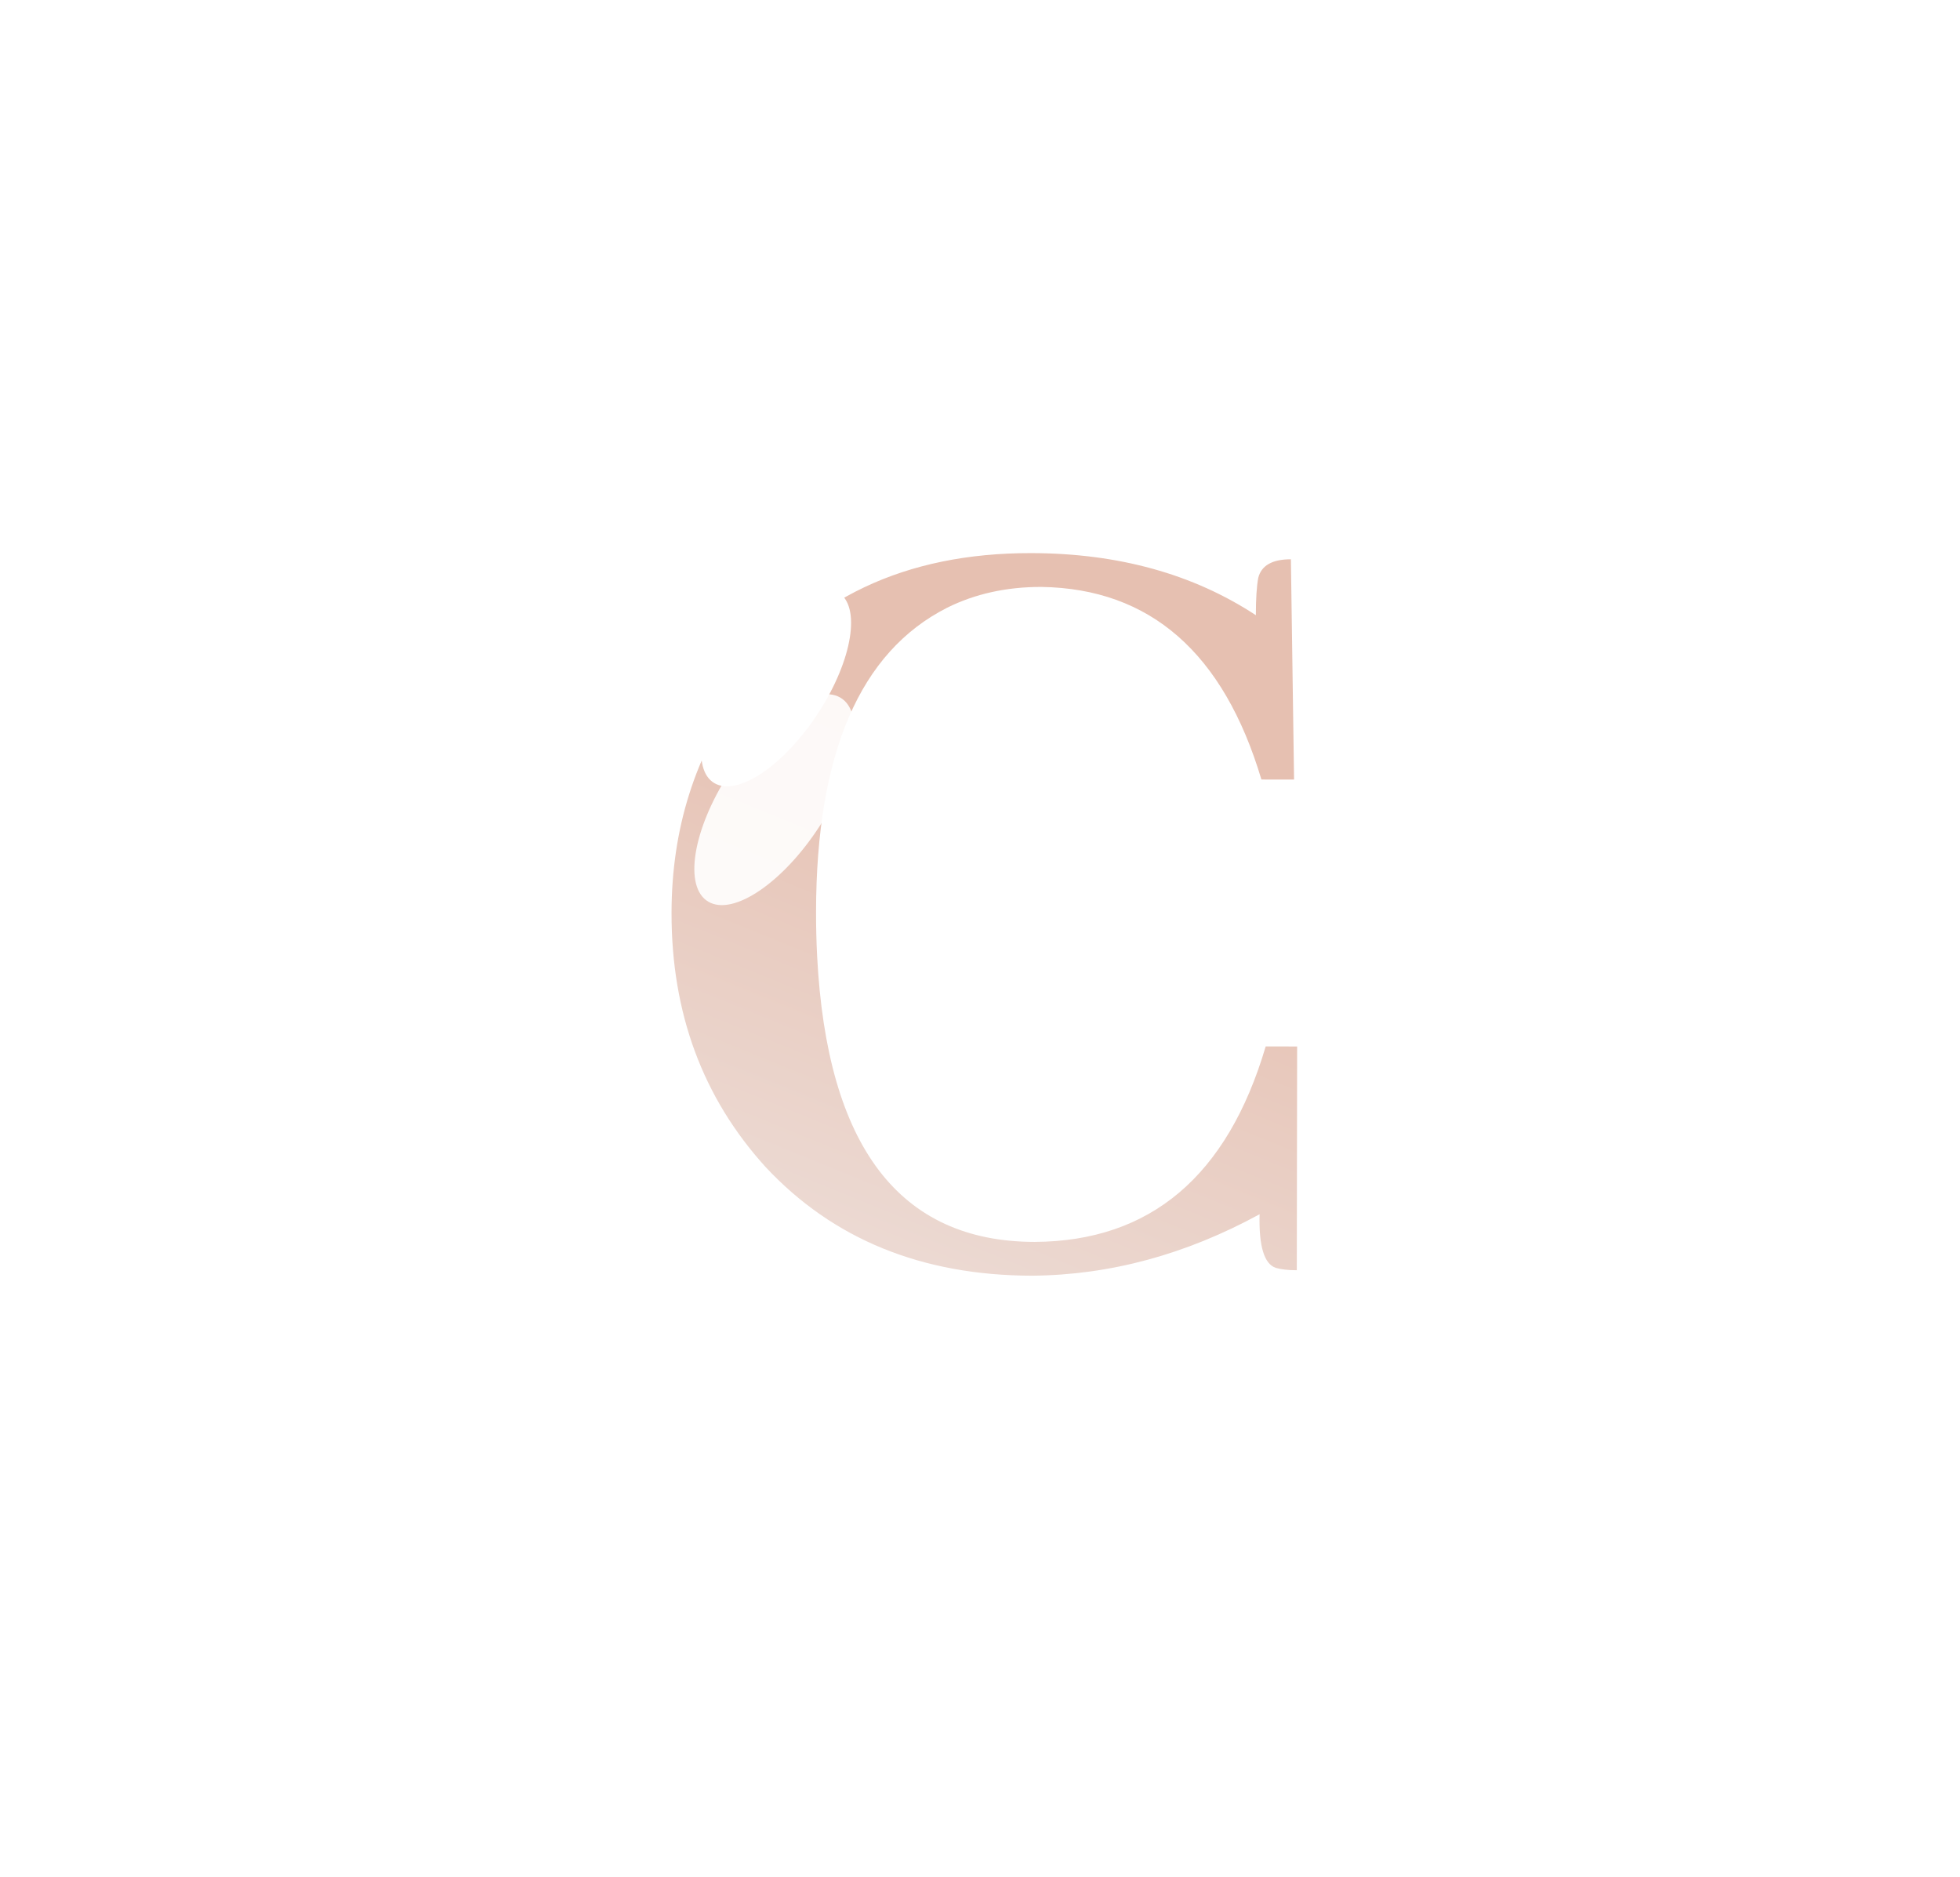 <svg width="71" height="68" viewBox="0 0 71 68" fill="none" xmlns="http://www.w3.org/2000/svg">
<g filter="url(#filter0_f_123_1058)">
<mask id="mask0_123_1058" style="mask-type:alpha" maskUnits="userSpaceOnUse" x="0" y="0" width="71" height="68">
<path d="M44.507 58.765C59.074 54.038 66.843 38.992 61.87 25.164C56.897 11.336 41.06 3.949 26.493 8.676C11.926 13.403 4.157 28.449 9.13 42.277C14.103 56.105 29.939 63.491 44.507 58.765Z" fill="#FF5CEF" stroke="black" stroke-width="0.192"/>
</mask>
<g mask="url(#mask0_123_1058)">
<g opacity="0.9">
<path fill-rule="evenodd" clip-rule="evenodd" d="M25.648 54.903C20.431 52.232 16.22 47.757 14.153 42.009C9.801 29.907 16.601 16.744 29.342 12.61C35.393 10.647 41.696 11.073 47.113 13.358C41.345 10.404 34.348 9.655 27.658 11.825C14.917 15.959 8.117 29.122 12.469 41.224C14.754 47.578 19.66 52.377 25.648 54.903Z" fill="url(#paint0_radial_123_1058)" fill-opacity="0.6"/>
<path fill-rule="evenodd" clip-rule="evenodd" d="M25.648 54.903C20.431 52.232 16.22 47.757 14.153 42.009C9.801 29.907 16.601 16.744 29.342 12.61C35.393 10.647 41.696 11.073 47.113 13.358C41.345 10.404 34.348 9.655 27.658 11.825C14.917 15.959 8.117 29.122 12.469 41.224C14.754 47.578 19.66 52.377 25.648 54.903Z" fill="url(#paint1_radial_123_1058)"/>
</g>
</g>
</g>
<g filter="url(#filter1_f_123_1058)">
<mask id="mask1_123_1058" style="mask-type:alpha" maskUnits="userSpaceOnUse" x="0" y="0" width="71" height="68">
<path d="M26.493 8.676C11.926 13.403 4.157 28.449 9.13 42.277C14.103 56.105 29.94 63.491 44.507 58.765C59.074 54.038 66.843 38.992 61.87 25.164C56.897 11.336 41.06 3.949 26.493 8.676Z" fill="#FF5CEF" stroke="black" stroke-width="0.192"/>
</mask>
<g mask="url(#mask1_123_1058)">
<g opacity="0.9">
<path fill-rule="evenodd" clip-rule="evenodd" d="M45.352 12.537C50.569 15.209 54.78 19.684 56.847 25.432C61.199 37.534 54.399 50.696 41.658 54.83C35.607 56.794 29.304 56.368 23.887 54.082C29.655 57.036 36.652 57.786 43.342 55.615C56.083 51.481 62.883 38.319 58.531 26.217C56.246 19.862 51.34 15.064 45.352 12.537Z" fill="url(#paint2_radial_123_1058)" fill-opacity="0.6"/>
<path fill-rule="evenodd" clip-rule="evenodd" d="M45.352 12.537C50.569 15.209 54.78 19.684 56.847 25.432C61.199 37.534 54.399 50.696 41.658 54.83C35.607 56.794 29.304 56.368 23.887 54.082C29.655 57.036 36.652 57.786 43.342 55.615C56.083 51.481 62.883 38.319 58.531 26.217C56.246 19.862 51.34 15.064 45.352 12.537Z" fill="url(#paint3_radial_123_1058)"/>
</g>
</g>
</g>
<path d="M45.628 43.983C42.952 45.443 40.207 46.185 37.392 46.209C33.396 46.203 30.176 44.89 27.731 42.27C25.455 39.762 24.32 36.692 24.326 33.062C24.33 30.022 25.179 27.336 26.871 25.002C29.297 21.684 32.789 20.029 37.348 20.035C40.501 20.039 43.215 20.789 45.493 22.284C45.493 21.693 45.522 21.242 45.579 20.933C45.692 20.483 46.087 20.258 46.762 20.259L46.877 28.238L45.694 28.236C44.322 23.647 41.666 21.322 37.726 21.26C36.46 21.258 35.32 21.51 34.306 22.015C31.151 23.615 29.569 27.285 29.561 33.027C29.56 33.562 29.573 34.096 29.6 34.631C29.956 41.527 32.582 44.978 37.479 44.985C41.672 44.963 44.462 42.602 45.849 37.904L46.988 37.906L46.976 46.011C46.666 46.011 46.413 45.982 46.216 45.926C45.794 45.785 45.598 45.137 45.628 43.983Z" fill="url(#paint4_linear_123_1058)"/>
<g filter="url(#filter2_f_123_1058)">
<ellipse cx="1.899" cy="4.401" rx="1.899" ry="4.401" transform="matrix(-0.864 -0.504 0.543 -0.84 27.302 33.62)" fill="white" fill-opacity="0.9"/>
</g>
<g filter="url(#filter3_f_123_1058)">
<ellipse cx="1.78" cy="4.119" rx="1.78" ry="4.119" transform="matrix(-0.864 -0.504 0.543 -0.84 27.417 29.265)" fill="white"/>
</g>
<defs>
<filter id="filter0_f_123_1058" x="4.493" y="4.245" width="62.091" height="58.987" filterUnits="userSpaceOnUse" color-interpolation-filters="sRGB">
<feFlood flood-opacity="0" result="BackgroundImageFix"/>
<feBlend mode="normal" in="SourceGraphic" in2="BackgroundImageFix" result="shape"/>
<feGaussianBlur stdDeviation="0.048" result="effect1_foregroundBlur_123_1058"/>
</filter>
<filter id="filter1_f_123_1058" x="4.416" y="4.209" width="62.091" height="58.987" filterUnits="userSpaceOnUse" color-interpolation-filters="sRGB">
<feFlood flood-opacity="0" result="BackgroundImageFix"/>
<feBlend mode="normal" in="SourceGraphic" in2="BackgroundImageFix" result="shape"/>
<feGaussianBlur stdDeviation="0.048" result="effect1_foregroundBlur_123_1058"/>
</filter>
<filter id="filter2_f_123_1058" x="20.938" y="20.934" width="14.227" height="16.064" filterUnits="userSpaceOnUse" color-interpolation-filters="sRGB">
<feFlood flood-opacity="0" result="BackgroundImageFix"/>
<feBlend mode="normal" in="SourceGraphic" in2="BackgroundImageFix" result="shape"/>
<feGaussianBlur stdDeviation="2.107" result="effect1_foregroundBlur_123_1058"/>
</filter>
<filter id="filter3_f_123_1058" x="22.235" y="18.167" width="11.765" height="13.483" filterUnits="userSpaceOnUse" color-interpolation-filters="sRGB">
<feFlood flood-opacity="0" result="BackgroundImageFix"/>
<feBlend mode="normal" in="SourceGraphic" in2="BackgroundImageFix" result="shape"/>
<feGaussianBlur stdDeviation="1.584" result="effect1_foregroundBlur_123_1058"/>
</filter>
<radialGradient id="paint0_radial_123_1058" cx="0" cy="0" r="1" gradientUnits="userSpaceOnUse" gradientTransform="translate(12.887 22.823) rotate(24.993) scale(19.451 36.649)">
<stop stop-color="white"/>
<stop offset="1" stop-color="white" stop-opacity="0"/>
</radialGradient>
<radialGradient id="paint1_radial_123_1058" cx="0" cy="0" r="1" gradientUnits="userSpaceOnUse" gradientTransform="translate(12.887 22.823) rotate(24.993) scale(19.451 11.545)">
<stop stop-color="white"/>
<stop offset="1" stop-color="white" stop-opacity="0"/>
</radialGradient>
<radialGradient id="paint2_radial_123_1058" cx="0" cy="0" r="1" gradientUnits="userSpaceOnUse" gradientTransform="translate(58.113 44.617) rotate(-155.007) scale(19.451 36.649)">
<stop stop-color="white"/>
<stop offset="1" stop-color="white" stop-opacity="0"/>
</radialGradient>
<radialGradient id="paint3_radial_123_1058" cx="0" cy="0" r="1" gradientUnits="userSpaceOnUse" gradientTransform="translate(58.113 44.617) rotate(-155.007) scale(19.451 11.545)">
<stop stop-color="white"/>
<stop offset="1" stop-color="white" stop-opacity="0"/>
</radialGradient>
<linearGradient id="paint4_linear_123_1058" x1="40.885" y1="29.941" x2="31.771" y2="52.295" gradientUnits="userSpaceOnUse">
<stop stop-color="#E6C0B1"/>
<stop offset="1" stop-color="#EEE3DF"/>
</linearGradient>
</defs>
</svg>
